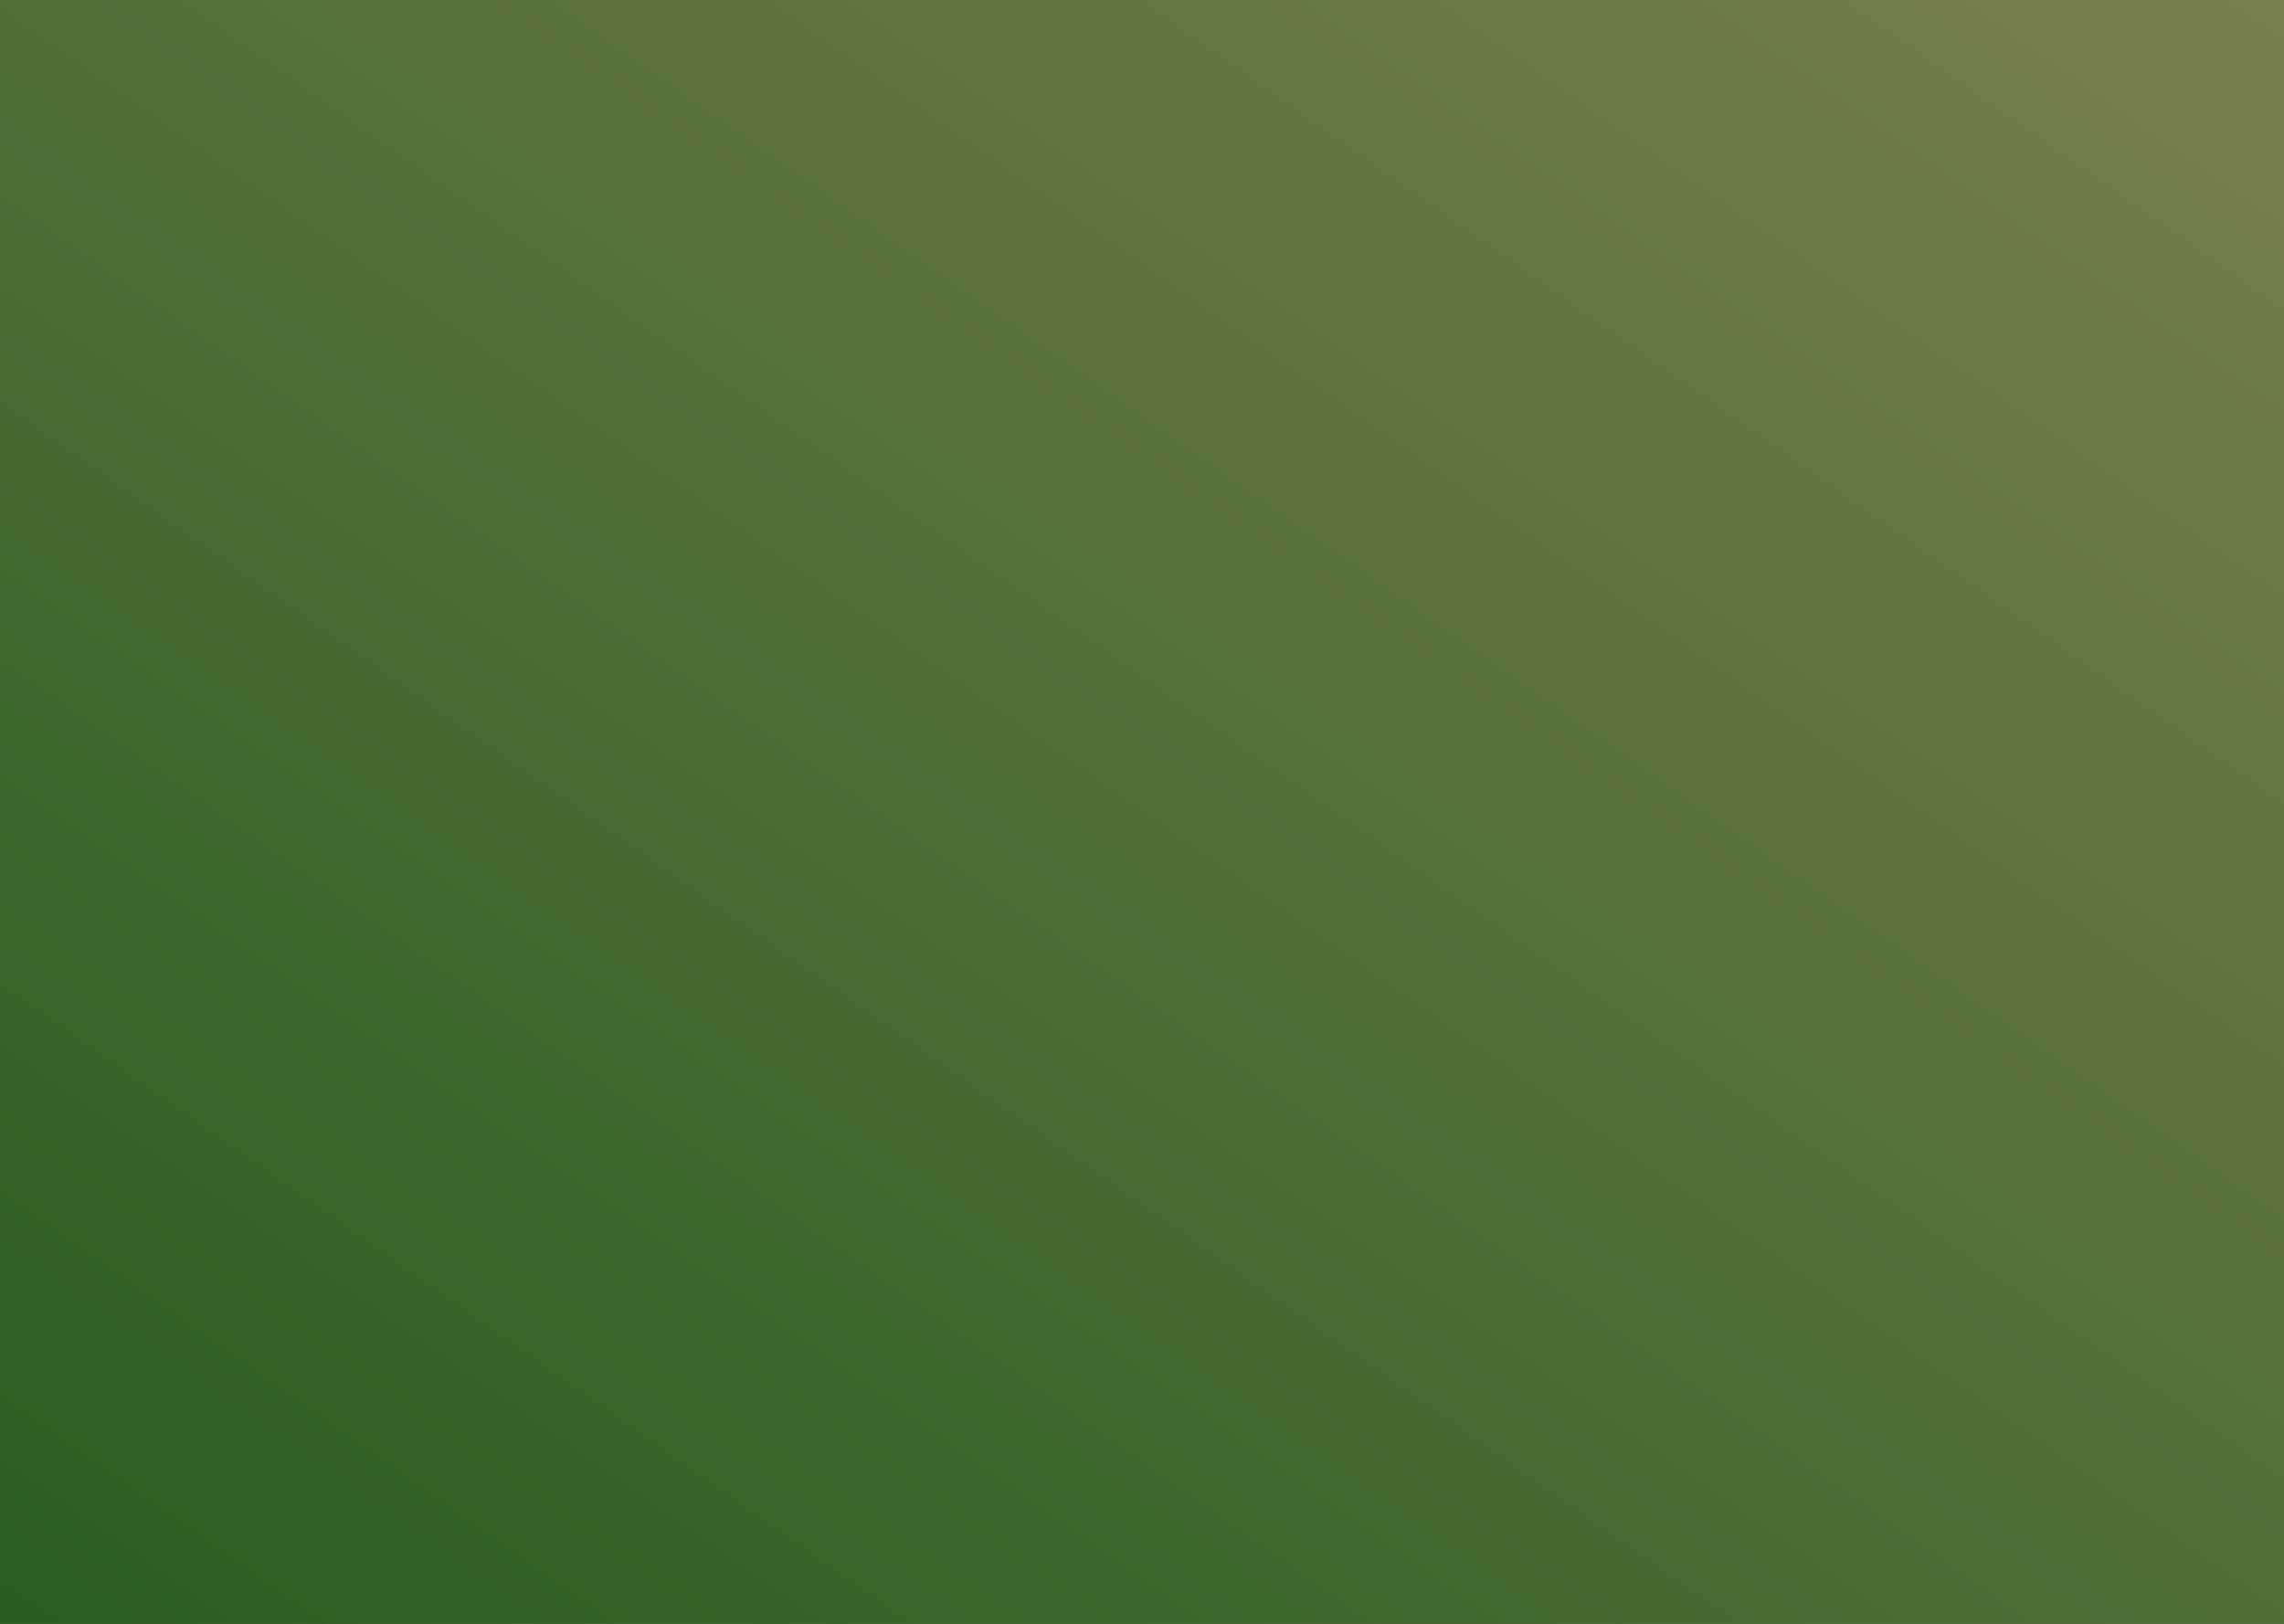 <?xml version="1.0" encoding="UTF-8" standalone="no"?>
<svg width="1440px" height="1024px" viewBox="0 0 1440 1024" version="1.1" xmlns="http://www.w3.org/2000/svg" xmlns:xlink="http://www.w3.org/1999/xlink">
    <rect x="0" y="0" width="1440" height="1024" fill="#333333" stroke="none"/>
    <!-- Generator: Sketch 3.8.1 (29687) - http://www.bohemiancoding.com/sketch -->
    <title>Background</title>
    <desc>Created with Sketch.</desc>
    <defs>
        <linearGradient x1="100%" y1="0%" x2="0%" y2="100%" id="linearGradient-1">
            <stop stop-color="#77814D" offset="0%"></stop>
            <stop stop-color="#295E1E" offset="100%"></stop>
        </linearGradient>
    </defs>
    <g id="Page-1" stroke="none" stroke-width="1" fill="none" fill-rule="evenodd">
        <g id="Wave-Mockup-Title-Alt">
            <g id="Background" transform="translate(-11, -132)">
                <g id="Wave" opacity="0.281" stroke="#FFFFFF" fill="#D8D8D8">
                    <path d="M13.351,1063.191 C45.094,963.538 45.267,883.59 109.435,865.063 C173.604,846.536 225.191,984.694 327.639,972.449 C430.086,960.204 397.168,824.091 486.713,819.969 C576.259,815.846 619.827,893.874 692.728,955.642 C765.63,1017.41 752.44,1082.92 801.106,1086.348 C849.773,1089.776 863.325,948.593 892.791,865.063 C922.258,781.533 957.713,628.511 1010.935,599.293 C1064.157,570.076 1173.632,882.181 1199.883,904.303 C1226.133,926.425 1322.921,856.867 1340.801,846.809 C1358.681,836.751 1409.028,780.004 1453.448,904.303 C1497.867,1028.603 1452.09,1161.462 1452.09,1161.462 L16.726,1156.12 C16.726,1156.12 -18.391,1162.844 13.351,1063.191 Z" id="Path-42" fill-opacity="0.3"></path>
                    <path d="M17.283,1030.343 C49.025,897.849 49.198,791.553 113.367,766.92 C177.535,742.288 229.123,925.977 331.57,909.696 C434.018,893.416 401.1,712.445 490.645,706.964 C580.19,701.484 623.759,805.226 696.66,887.351 C769.561,969.475 756.372,1056.574 805.038,1061.131 C853.704,1065.689 867.256,877.978 896.723,766.92 C926.19,655.863 961.644,452.411 1014.866,413.564 C1068.088,374.717 1177.564,789.68 1203.814,819.092 C1230.065,848.505 1326.853,756.023 1344.733,742.65 C1362.613,729.278 1412.96,653.829 1457.379,819.092 C1501.799,984.356 1456.021,1161 1456.021,1161 L20.657,1153.897 C20.657,1153.897 -14.459,1162.837 17.283,1030.343 Z" id="Path-42" fill-opacity="0.2"></path>
                    <path d="M18.283,999.069 C50.025,832.833 50.198,699.467 114.367,668.561 C178.535,637.656 230.123,868.124 332.57,847.697 C435.018,827.271 402.1,600.213 491.645,593.337 C581.19,586.46 624.759,716.623 697.66,819.661 C770.561,922.7 757.372,1031.98 806.038,1037.698 C854.704,1043.416 868.256,807.901 897.723,668.561 C927.19,529.221 962.644,273.957 1015.866,225.217 C1069.088,176.477 1178.564,697.117 1204.814,734.02 C1231.065,770.923 1327.853,654.889 1345.733,638.111 C1363.613,621.332 1413.96,526.669 1458.379,734.02 C1502.799,941.37 1457.021,1163 1457.021,1163 L21.657,1154.089 C21.657,1154.089 -13.459,1165.305 18.283,999.069 Z" id="Path-42" fill-opacity="0.1"></path>
                    <path d="M20.283,961.22 C52.025,755.589 52.198,590.618 116.367,552.388 C180.535,514.158 232.123,799.244 334.57,773.976 C437.018,748.709 404.1,467.843 493.645,459.337 C583.19,450.831 626.759,611.84 699.66,739.296 C772.561,866.753 759.372,1001.931 808.038,1009.004 C856.704,1016.077 870.256,724.749 899.723,552.388 C929.19,380.027 964.644,64.269 1017.866,3.979 C1071.088,-56.311 1180.564,587.711 1206.814,633.359 C1233.065,679.008 1329.853,535.476 1347.733,514.721 C1365.613,493.967 1415.96,376.87 1460.379,633.359 C1504.799,889.848 1459.021,1164 1459.021,1164 L23.657,1152.977 C23.657,1152.977 -11.459,1166.851 20.283,961.22 Z" id="Path-42" fill-opacity="0.05"></path>
                </g>
                <rect id="gradient-#08" fill="url(#linearGradient-1)" style="mix-blend-mode: color;" x="11" y="132" width="1440" height="1024"></rect>
            </g>
        </g>
    </g>
</svg>